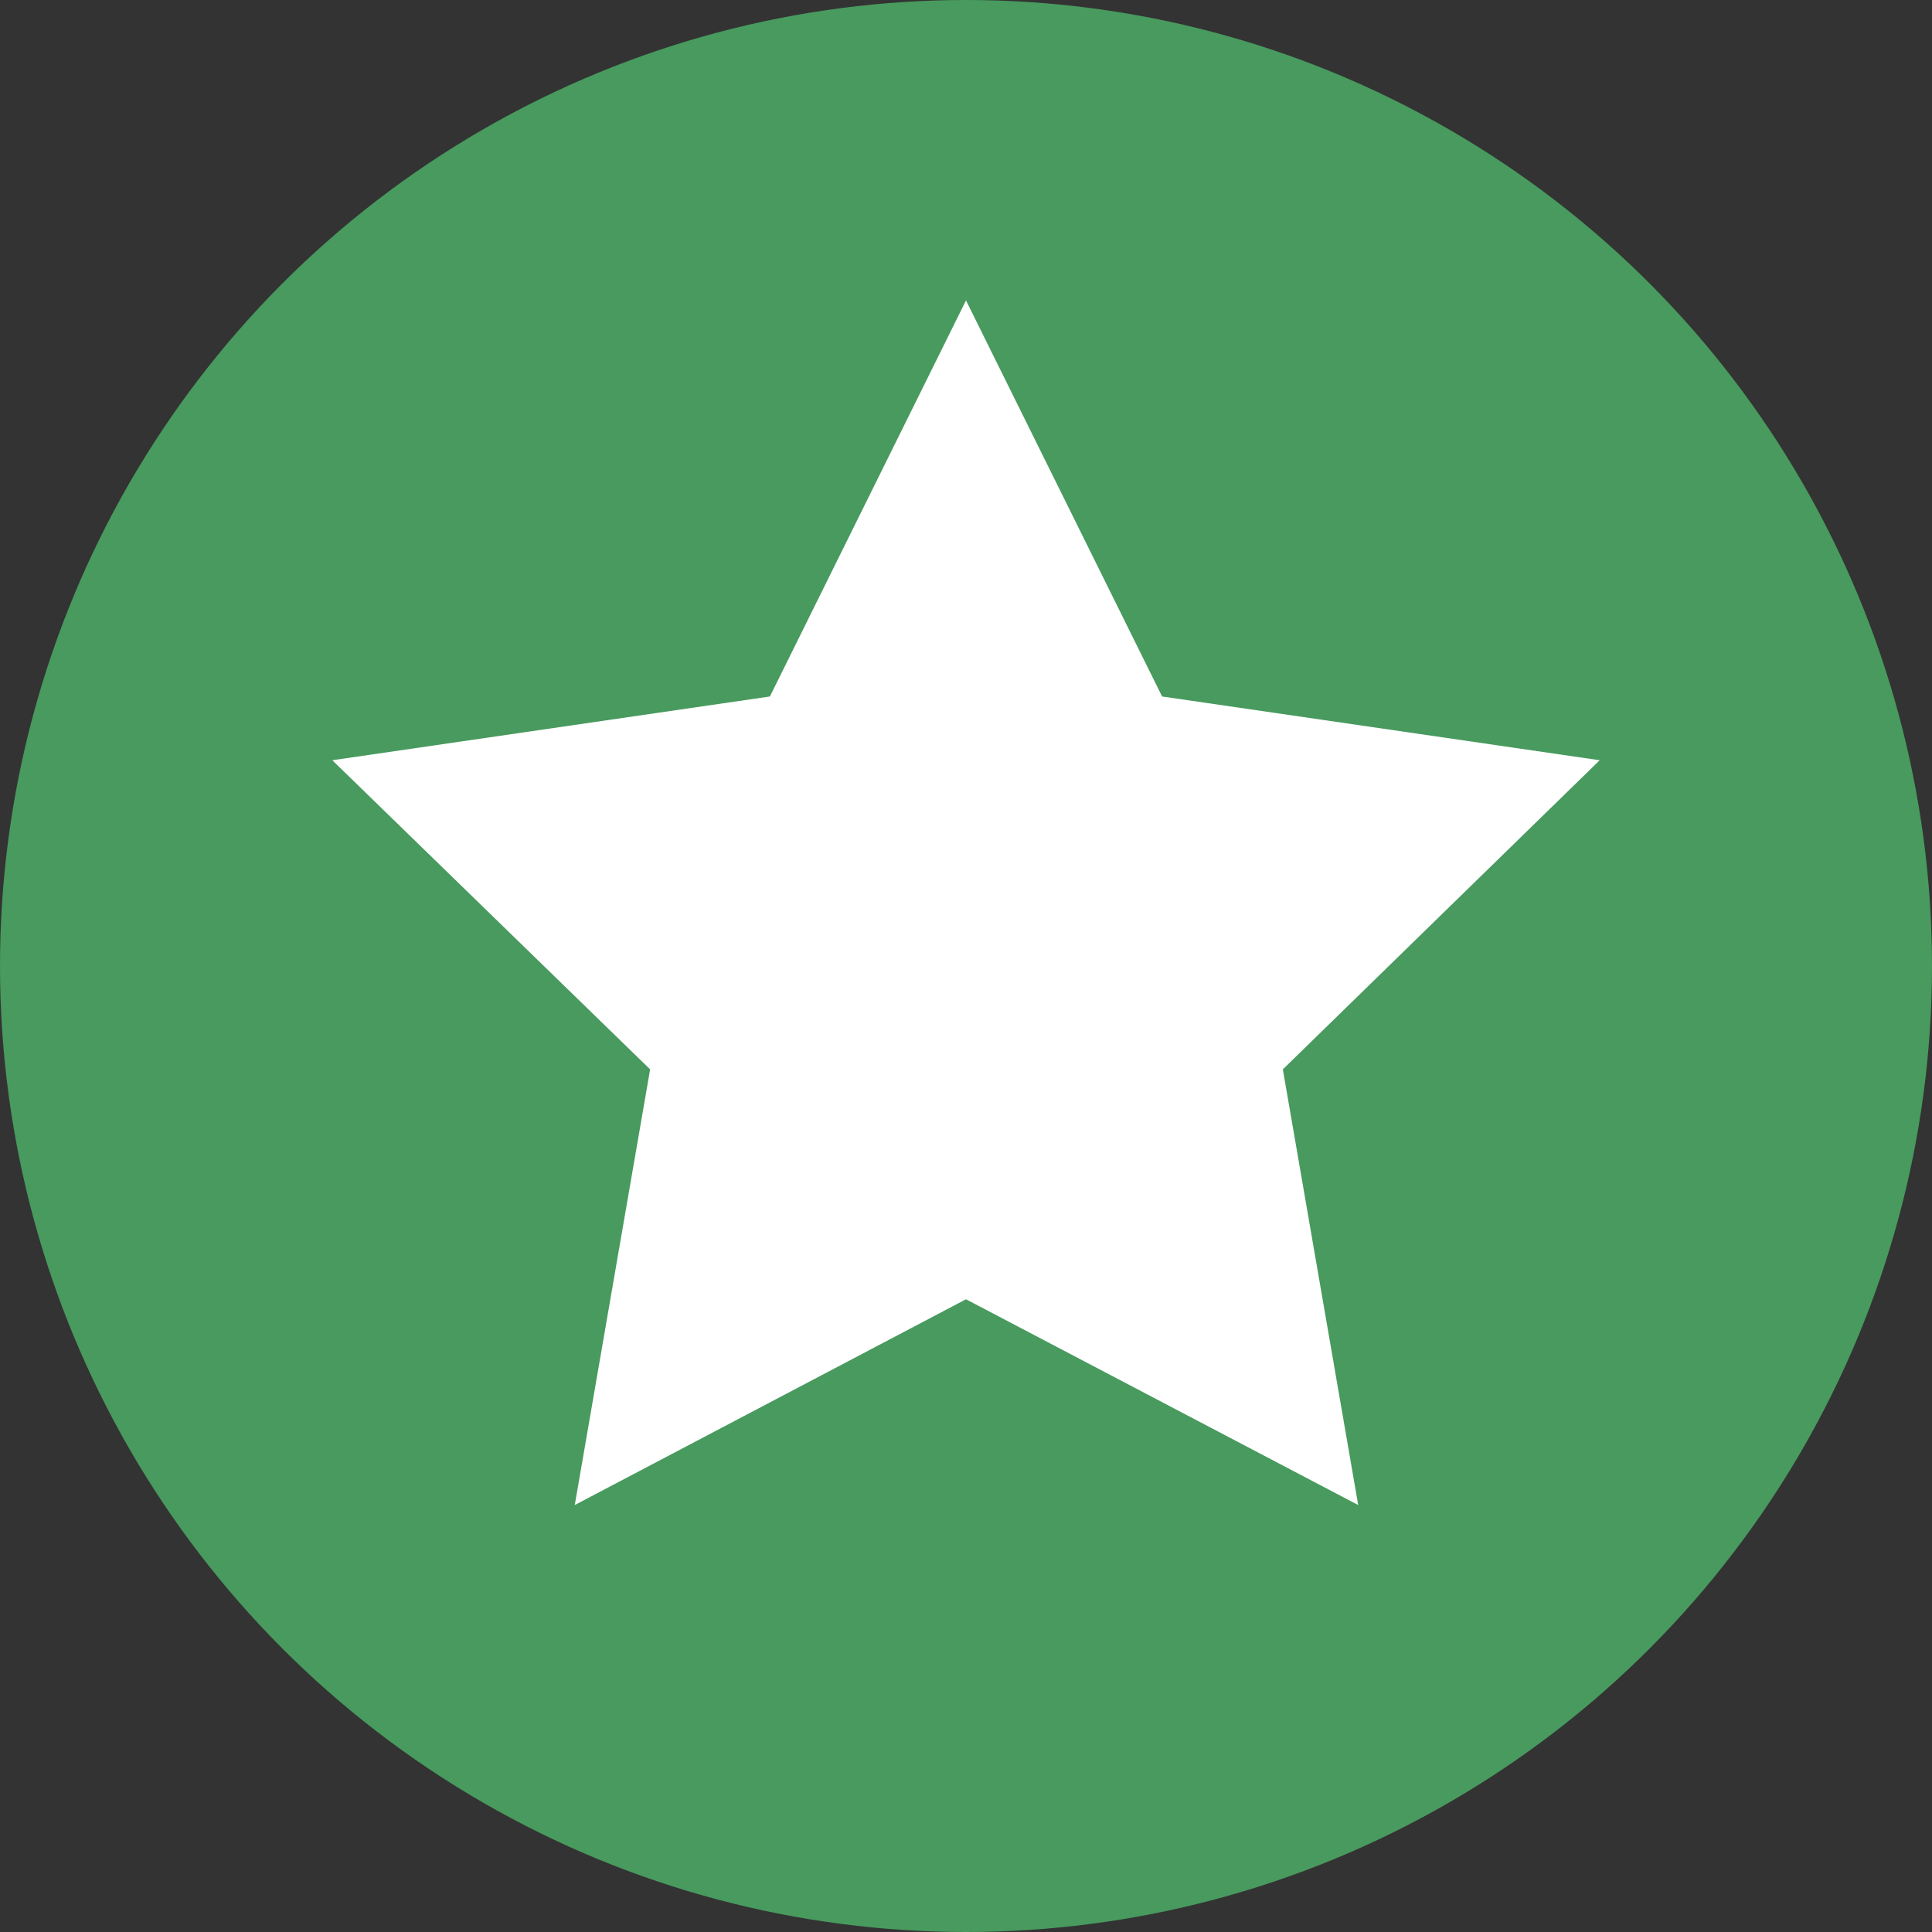<svg xmlns="http://www.w3.org/2000/svg" viewBox="0 0 200 200">
<rect x="0" y="0" width="200" height="200" fill="#333333" stroke="none"/>
<defs><style>
	.a{fill:#489a5e;}
	.b{fill:#fff;}
</style></defs>
<title>Félicitations</title>
<circle class="a" cx="100" cy="100" r="100"/>
<polygon class="b" points="100,31.1 120.3,72.1 165.6,78.7 132.8,110.7 140.6,155.8 100,134.5 59.5,155.8 67.3,110.7 34.4,78.7 79.7,72.1"/>
</svg>
